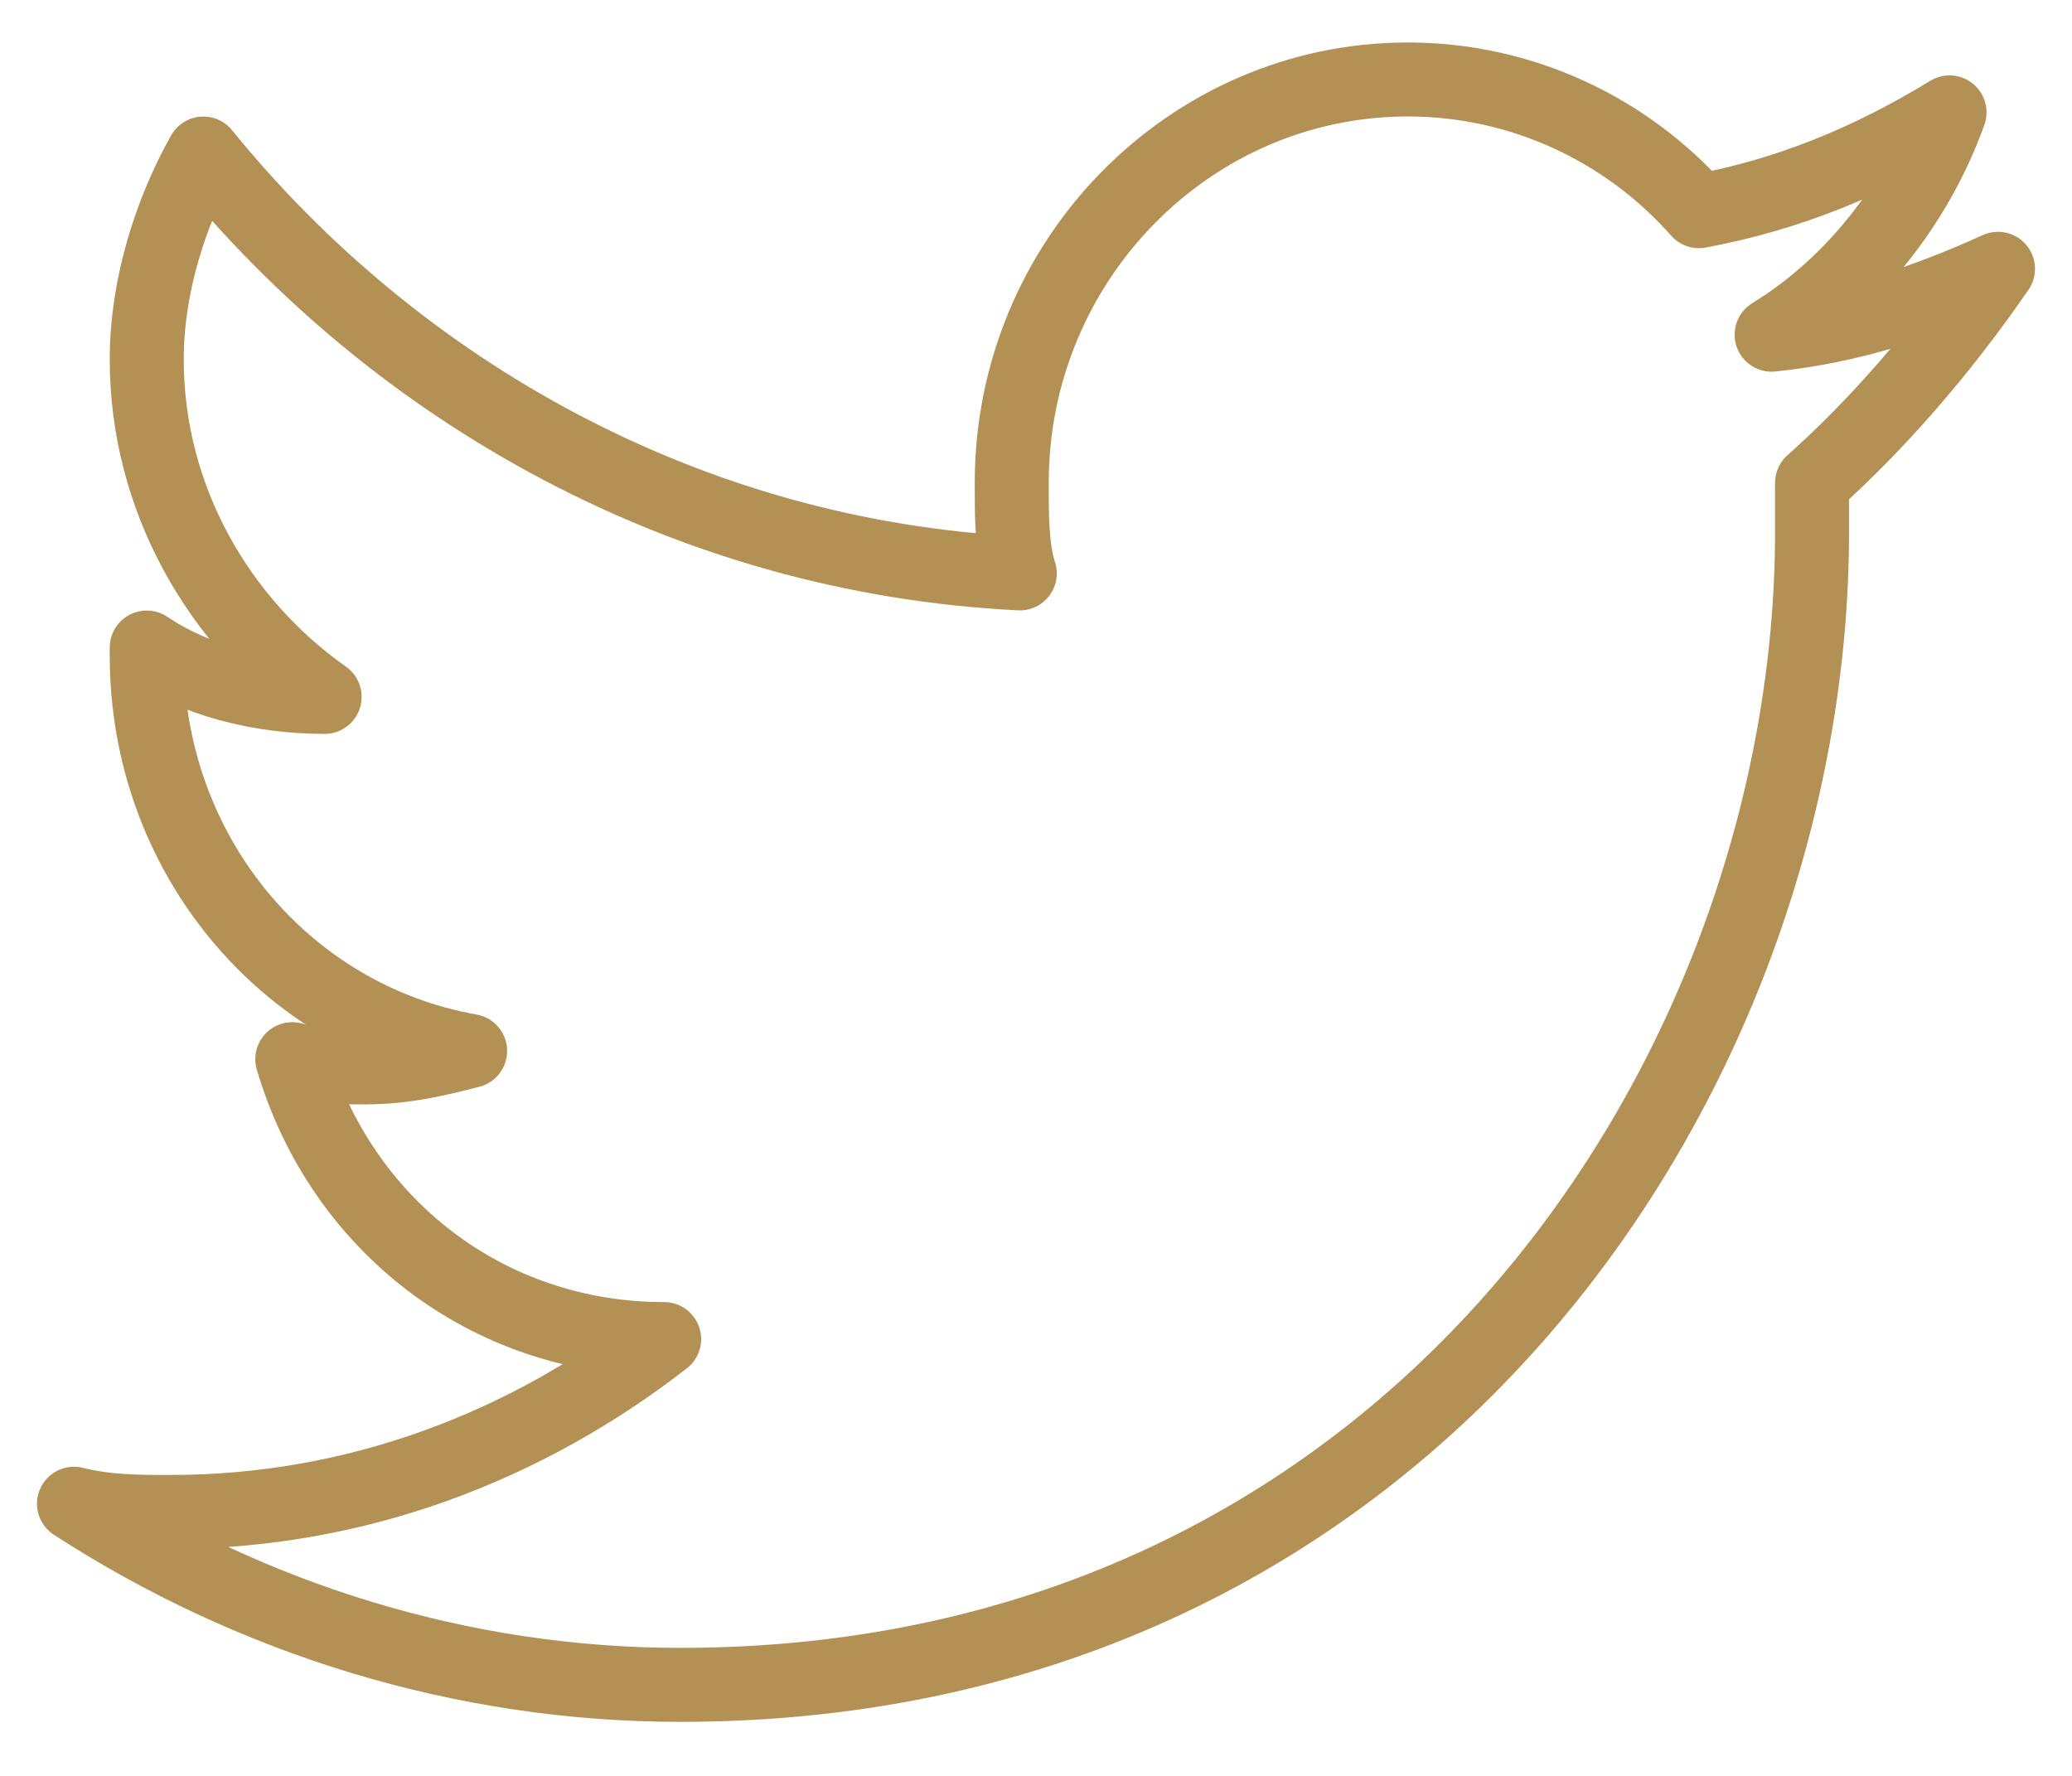 <svg width="28" height="24" viewBox="0 0 28 24" fill="none" xmlns="http://www.w3.org/2000/svg">
<path d="M27 3.633C26.017 4.078 25.034 4.412 23.941 4.523C25.034 3.855 25.907 2.743 26.345 1.519C25.252 2.186 24.16 2.631 22.958 2.854C21.975 1.741 20.555 1.074 19.025 1.074C16.076 1.074 13.672 3.521 13.672 6.526C13.672 6.971 13.672 7.416 13.781 7.749C9.303 7.527 5.37 5.302 2.748 2.075C2.311 2.854 1.983 3.855 1.983 4.857C1.983 6.748 2.966 8.417 4.387 9.418C3.513 9.418 2.639 9.196 1.983 8.751V8.862C1.983 11.532 3.84 13.758 6.353 14.203C5.916 14.314 5.479 14.425 4.933 14.425C4.605 14.425 4.277 14.425 3.95 14.314C4.605 16.539 6.571 18.097 8.975 18.097C7.118 19.543 4.824 20.433 2.311 20.433C1.874 20.433 1.437 20.433 1 20.322C3.403 21.88 6.244 22.77 9.193 22.77C19.134 22.77 24.487 14.425 24.487 7.193C24.487 6.971 24.487 6.748 24.487 6.526C25.361 5.747 26.235 4.745 27 3.633Z" stroke="#B39155" stroke-miterlimit="10" stroke-linecap="round" stroke-linejoin="round"/>
</svg>
